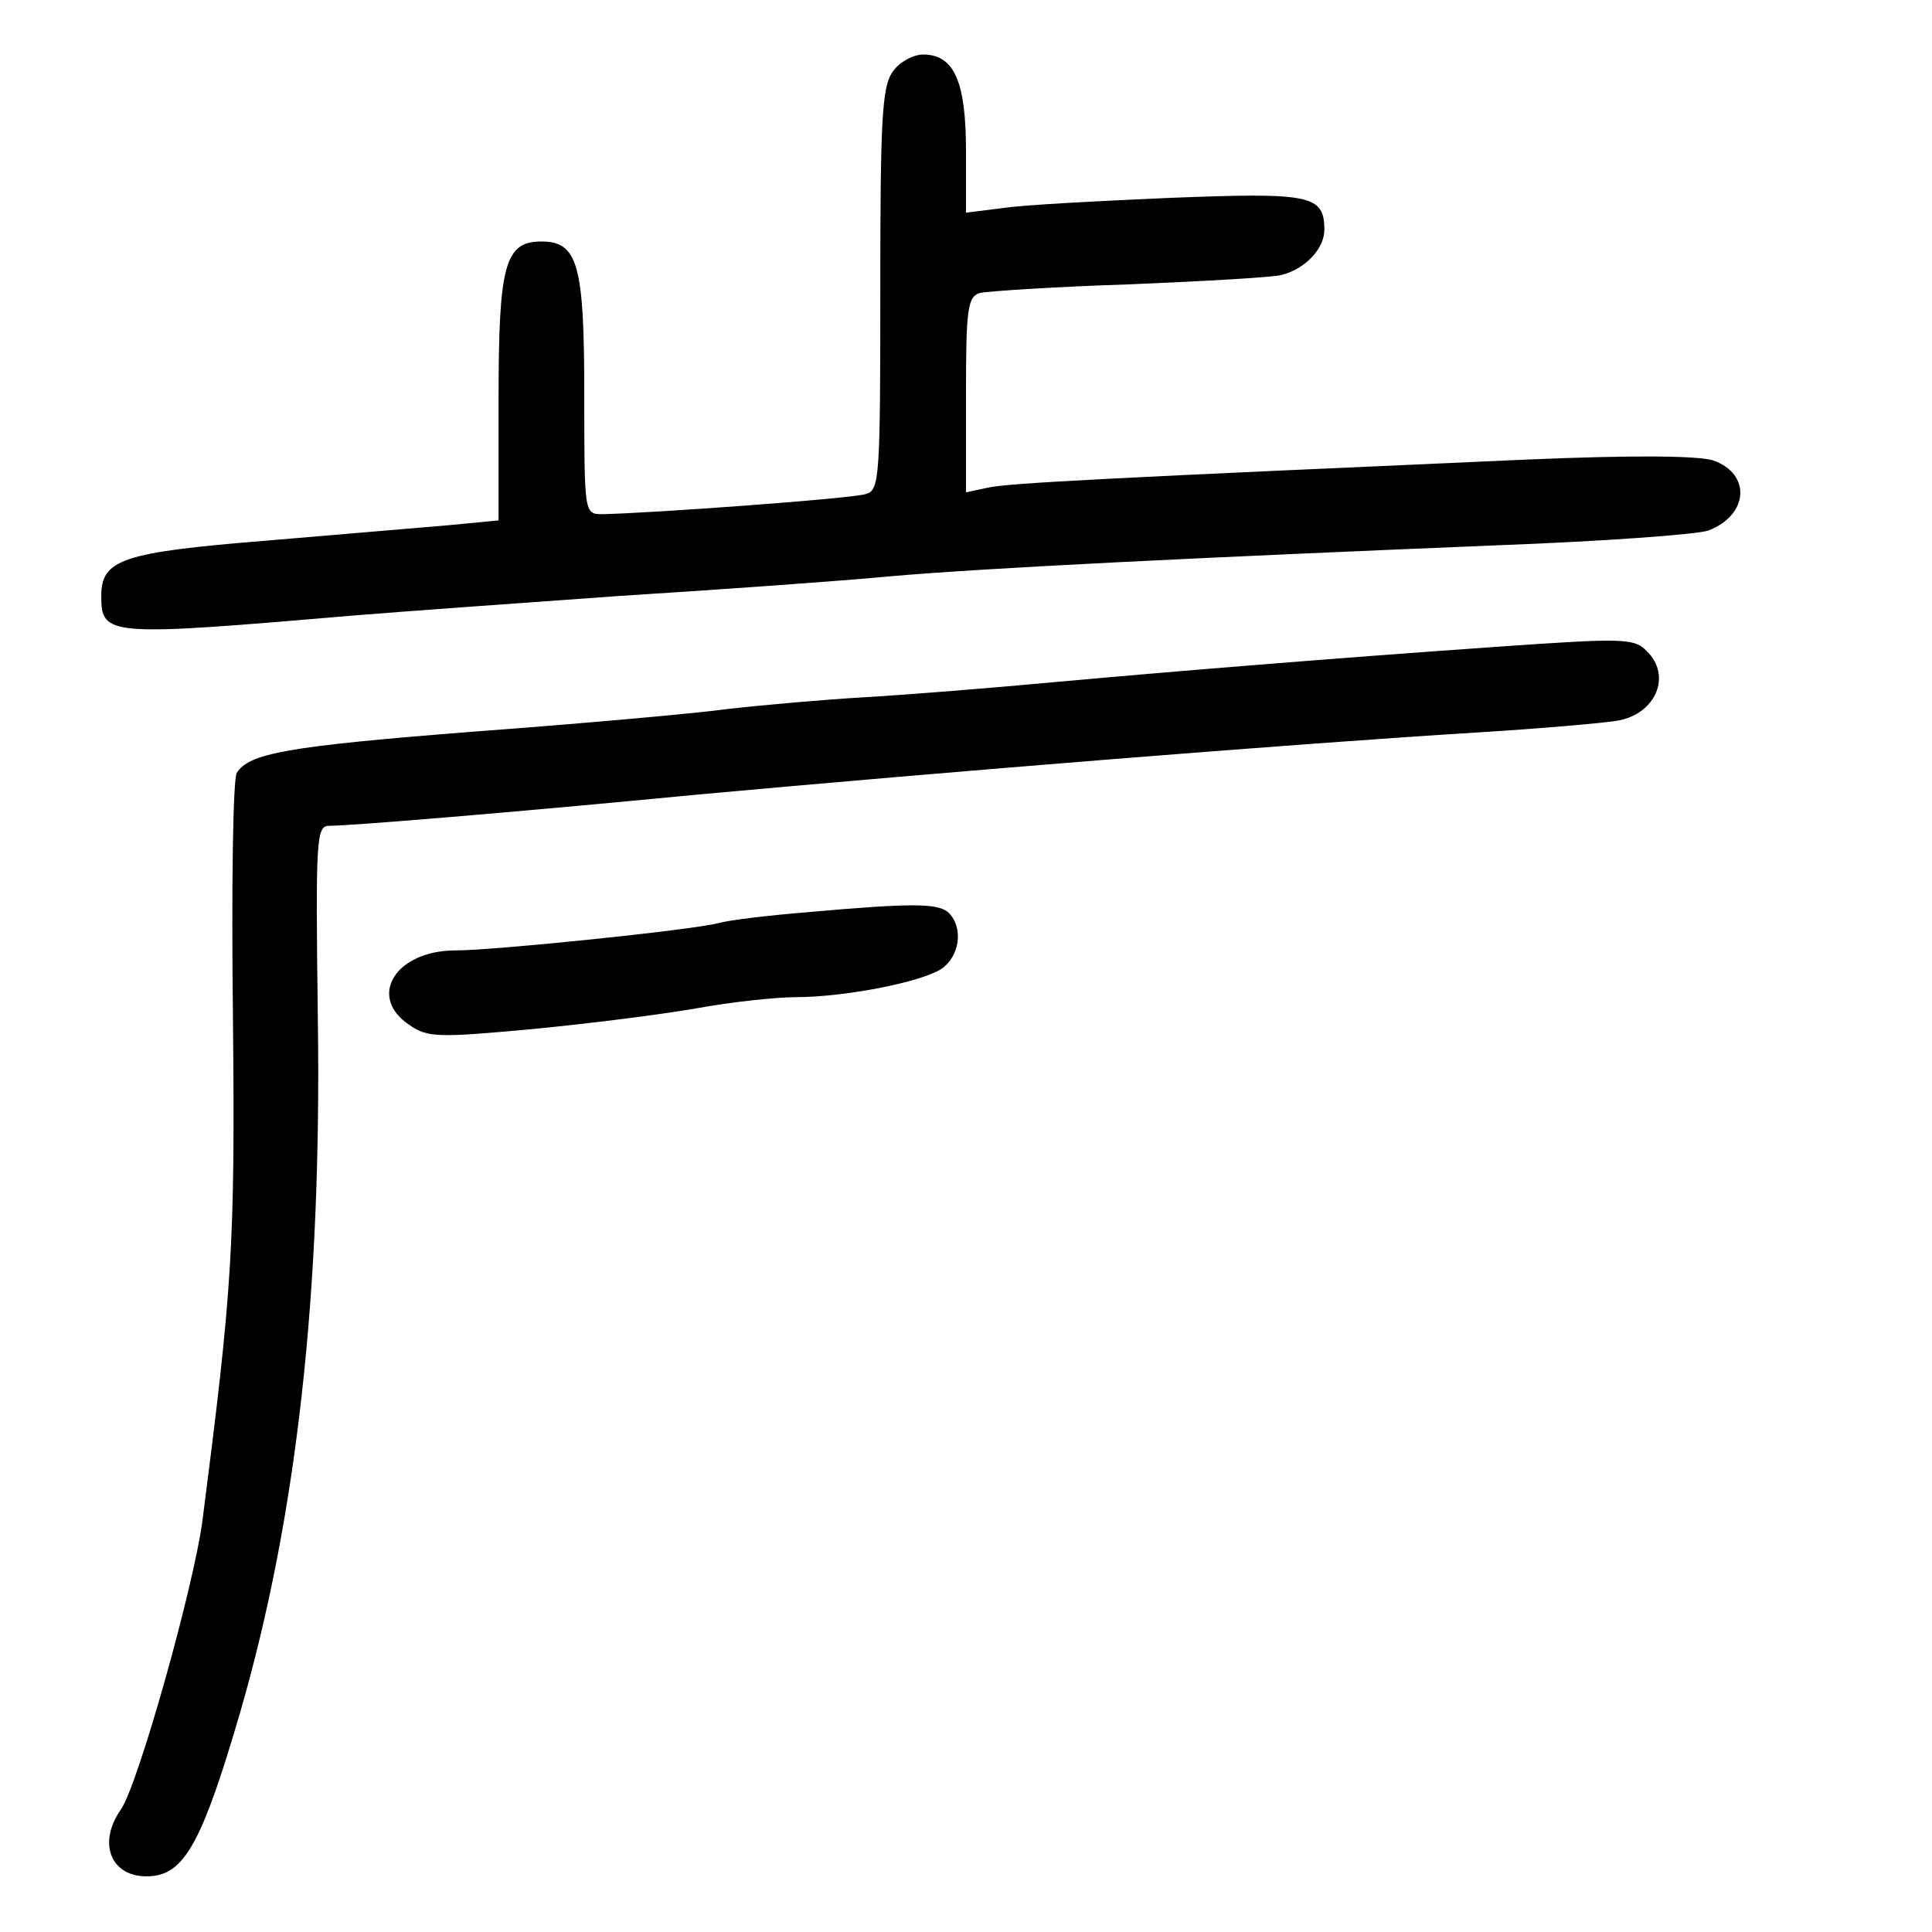 <?xml version="1.0" standalone="no"?>
<!DOCTYPE svg PUBLIC "-//W3C//DTD SVG 20010904//EN"
 "http://www.w3.org/TR/2001/REC-SVG-20010904/DTD/svg10.dtd">
<svg version="1.0" xmlns="http://www.w3.org/2000/svg"
 width="248pt" height="248pt" viewBox="0 0 248 248"
 preserveAspectRatio="xMidYMid meet">
<g transform="translate(0,248) scale(0.1,-0.1)"
fill="#000000" stroke="none">
<path d="M1146 2388 c-14 -19 -16 -63 -16 -280 0 -240 -1 -257 -18 -262 -16
-6 -280 -25 -339 -26 -23 0 -23 1 -23 153 0 167 -8 197 -55 197 -47 0 -55 -30
-55 -201 l0 -157 -62 -6 c-35 -3 -141 -12 -236 -20 -185 -15 -212 -24 -212
-71 0 -52 8 -52 325 -25 61 5 214 16 340 25 127 8 282 19 345 25 125 11 393
24 781 40 136 5 258 14 272 19 52 20 55 73 6 90 -19 6 -101 7 -241 1 -521 -23
-665 -30 -690 -36 l-28 -6 0 125 c0 111 2 126 18 131 9 2 96 8 192 11 96 4
184 9 195 12 31 8 55 34 55 58 0 45 -18 48 -198 41 -92 -4 -188 -9 -214 -13
l-48 -6 0 79 c0 89 -15 124 -55 124 -13 0 -31 -10 -39 -22z"/>
<path d="M1925 1650 c-215 -15 -421 -32 -565 -45 -85 -8 -198 -17 -250 -20
-52 -3 -131 -10 -175 -15 -44 -6 -190 -19 -325 -29 -243 -19 -290 -28 -306
-53 -5 -7 -7 -148 -5 -313 3 -296 -1 -350 -39 -646 -11 -85 -83 -341 -105
-372 -32 -46 -10 -91 42 -85 41 5 64 48 111 209 73 251 105 540 100 890 -3
236 -2 249 15 249 27 0 234 17 472 40 317 29 761 65 1005 80 80 5 160 12 177
15 49 9 69 58 37 89 -16 17 -31 17 -189 6z"/>
<path d="M1036 1309 c-49 -4 -100 -10 -114 -14 -35 -9 -288 -35 -337 -35 -78
0 -114 -60 -59 -96 23 -16 37 -16 157 -5 73 7 168 19 213 27 44 8 101 14 125
14 63 0 160 19 187 36 24 16 29 53 10 72 -13 13 -47 13 -182 1z"/>
</g>
</svg>

